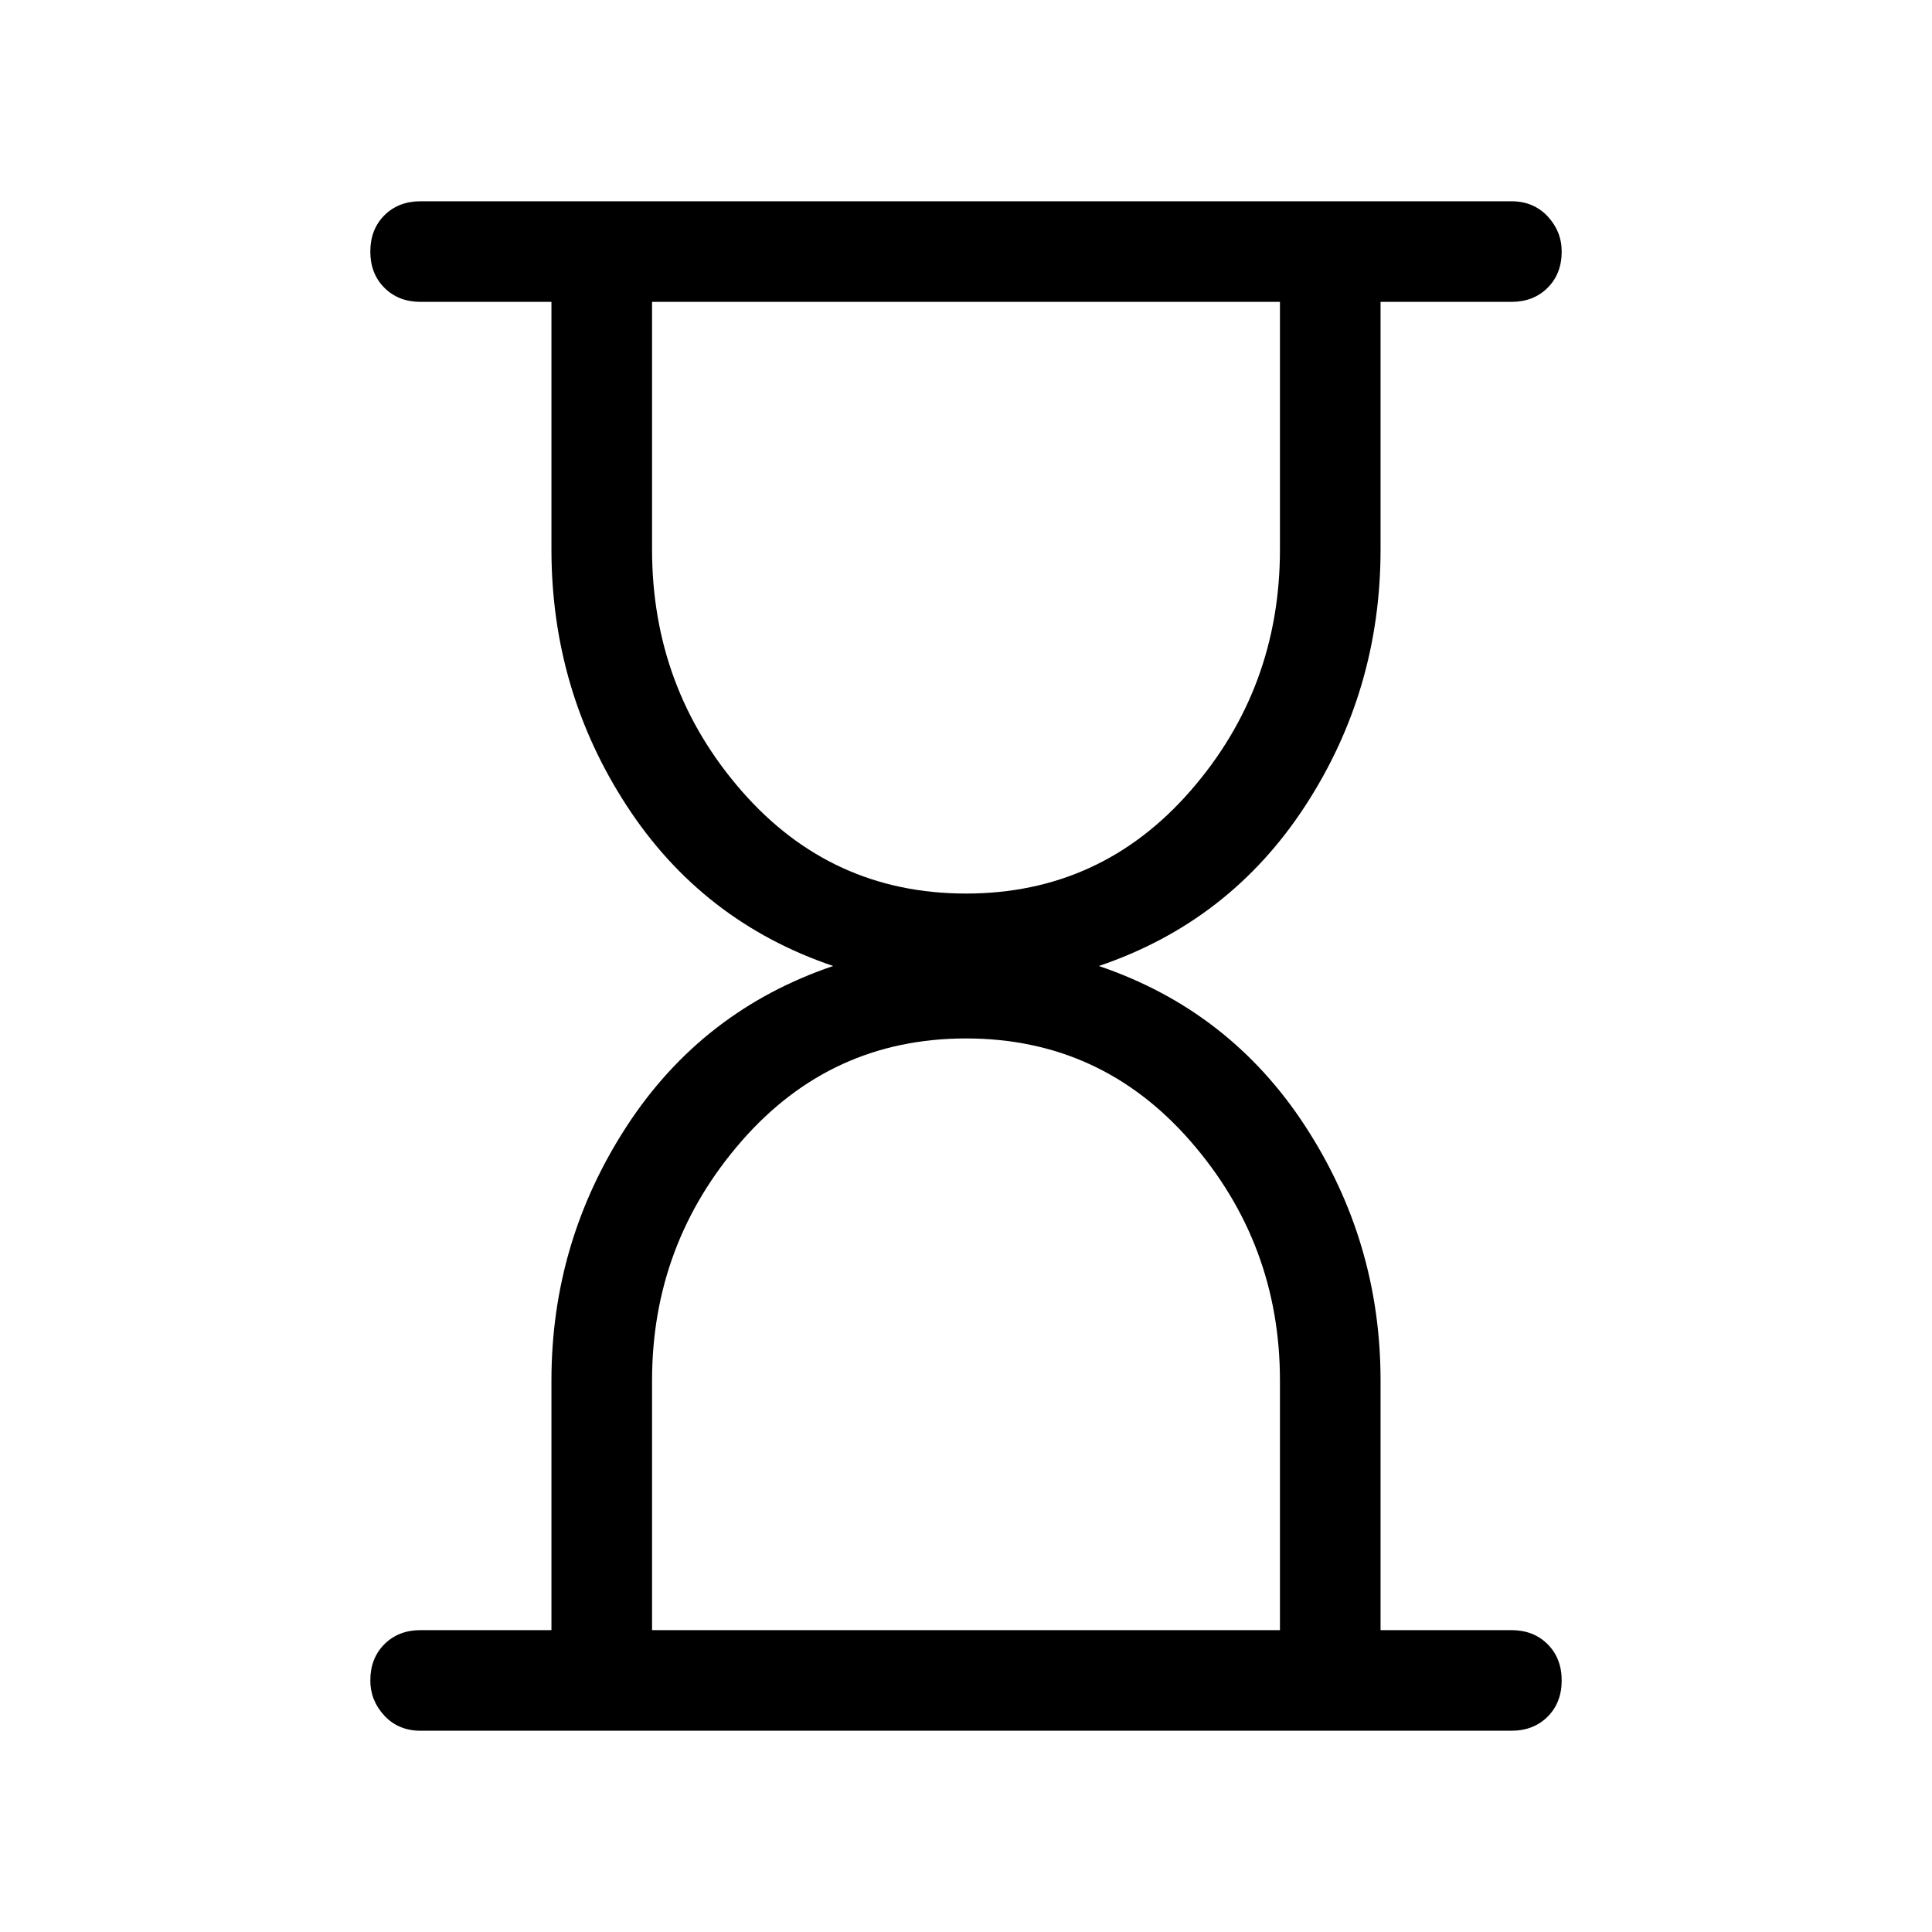 <svg xmlns="http://www.w3.org/2000/svg" height="40" width="40"><path d="M13.5 33.75H26.5V28.583Q26.5 25.75 24.646 23.625Q22.792 21.5 20 21.5Q17.208 21.5 15.354 23.625Q13.5 25.75 13.5 28.583ZM20 18.5Q22.792 18.5 24.646 16.375Q26.5 14.25 26.5 11.375V6.25H13.5V11.375Q13.5 14.25 15.354 16.375Q17.208 18.5 20 18.5ZM31.292 35.833H8.708Q8.25 35.833 7.958 35.521Q7.667 35.208 7.667 34.792Q7.667 34.333 7.958 34.042Q8.25 33.75 8.708 33.75H11.417V28.583Q11.417 25.708 12.979 23.312Q14.542 20.917 17.25 20Q14.542 19.083 12.979 16.688Q11.417 14.292 11.417 11.375V6.25H8.708Q8.25 6.25 7.958 5.958Q7.667 5.667 7.667 5.208Q7.667 4.75 7.958 4.458Q8.25 4.167 8.708 4.167H31.292Q31.75 4.167 32.042 4.479Q32.333 4.792 32.333 5.208Q32.333 5.667 32.042 5.958Q31.75 6.25 31.292 6.25H28.583V11.375Q28.583 14.292 27.021 16.688Q25.458 19.083 22.75 20Q25.458 20.917 27.021 23.312Q28.583 25.708 28.583 28.583V33.75H31.292Q31.75 33.75 32.042 34.042Q32.333 34.333 32.333 34.792Q32.333 35.25 32.042 35.542Q31.75 35.833 31.292 35.833Z"/></svg>